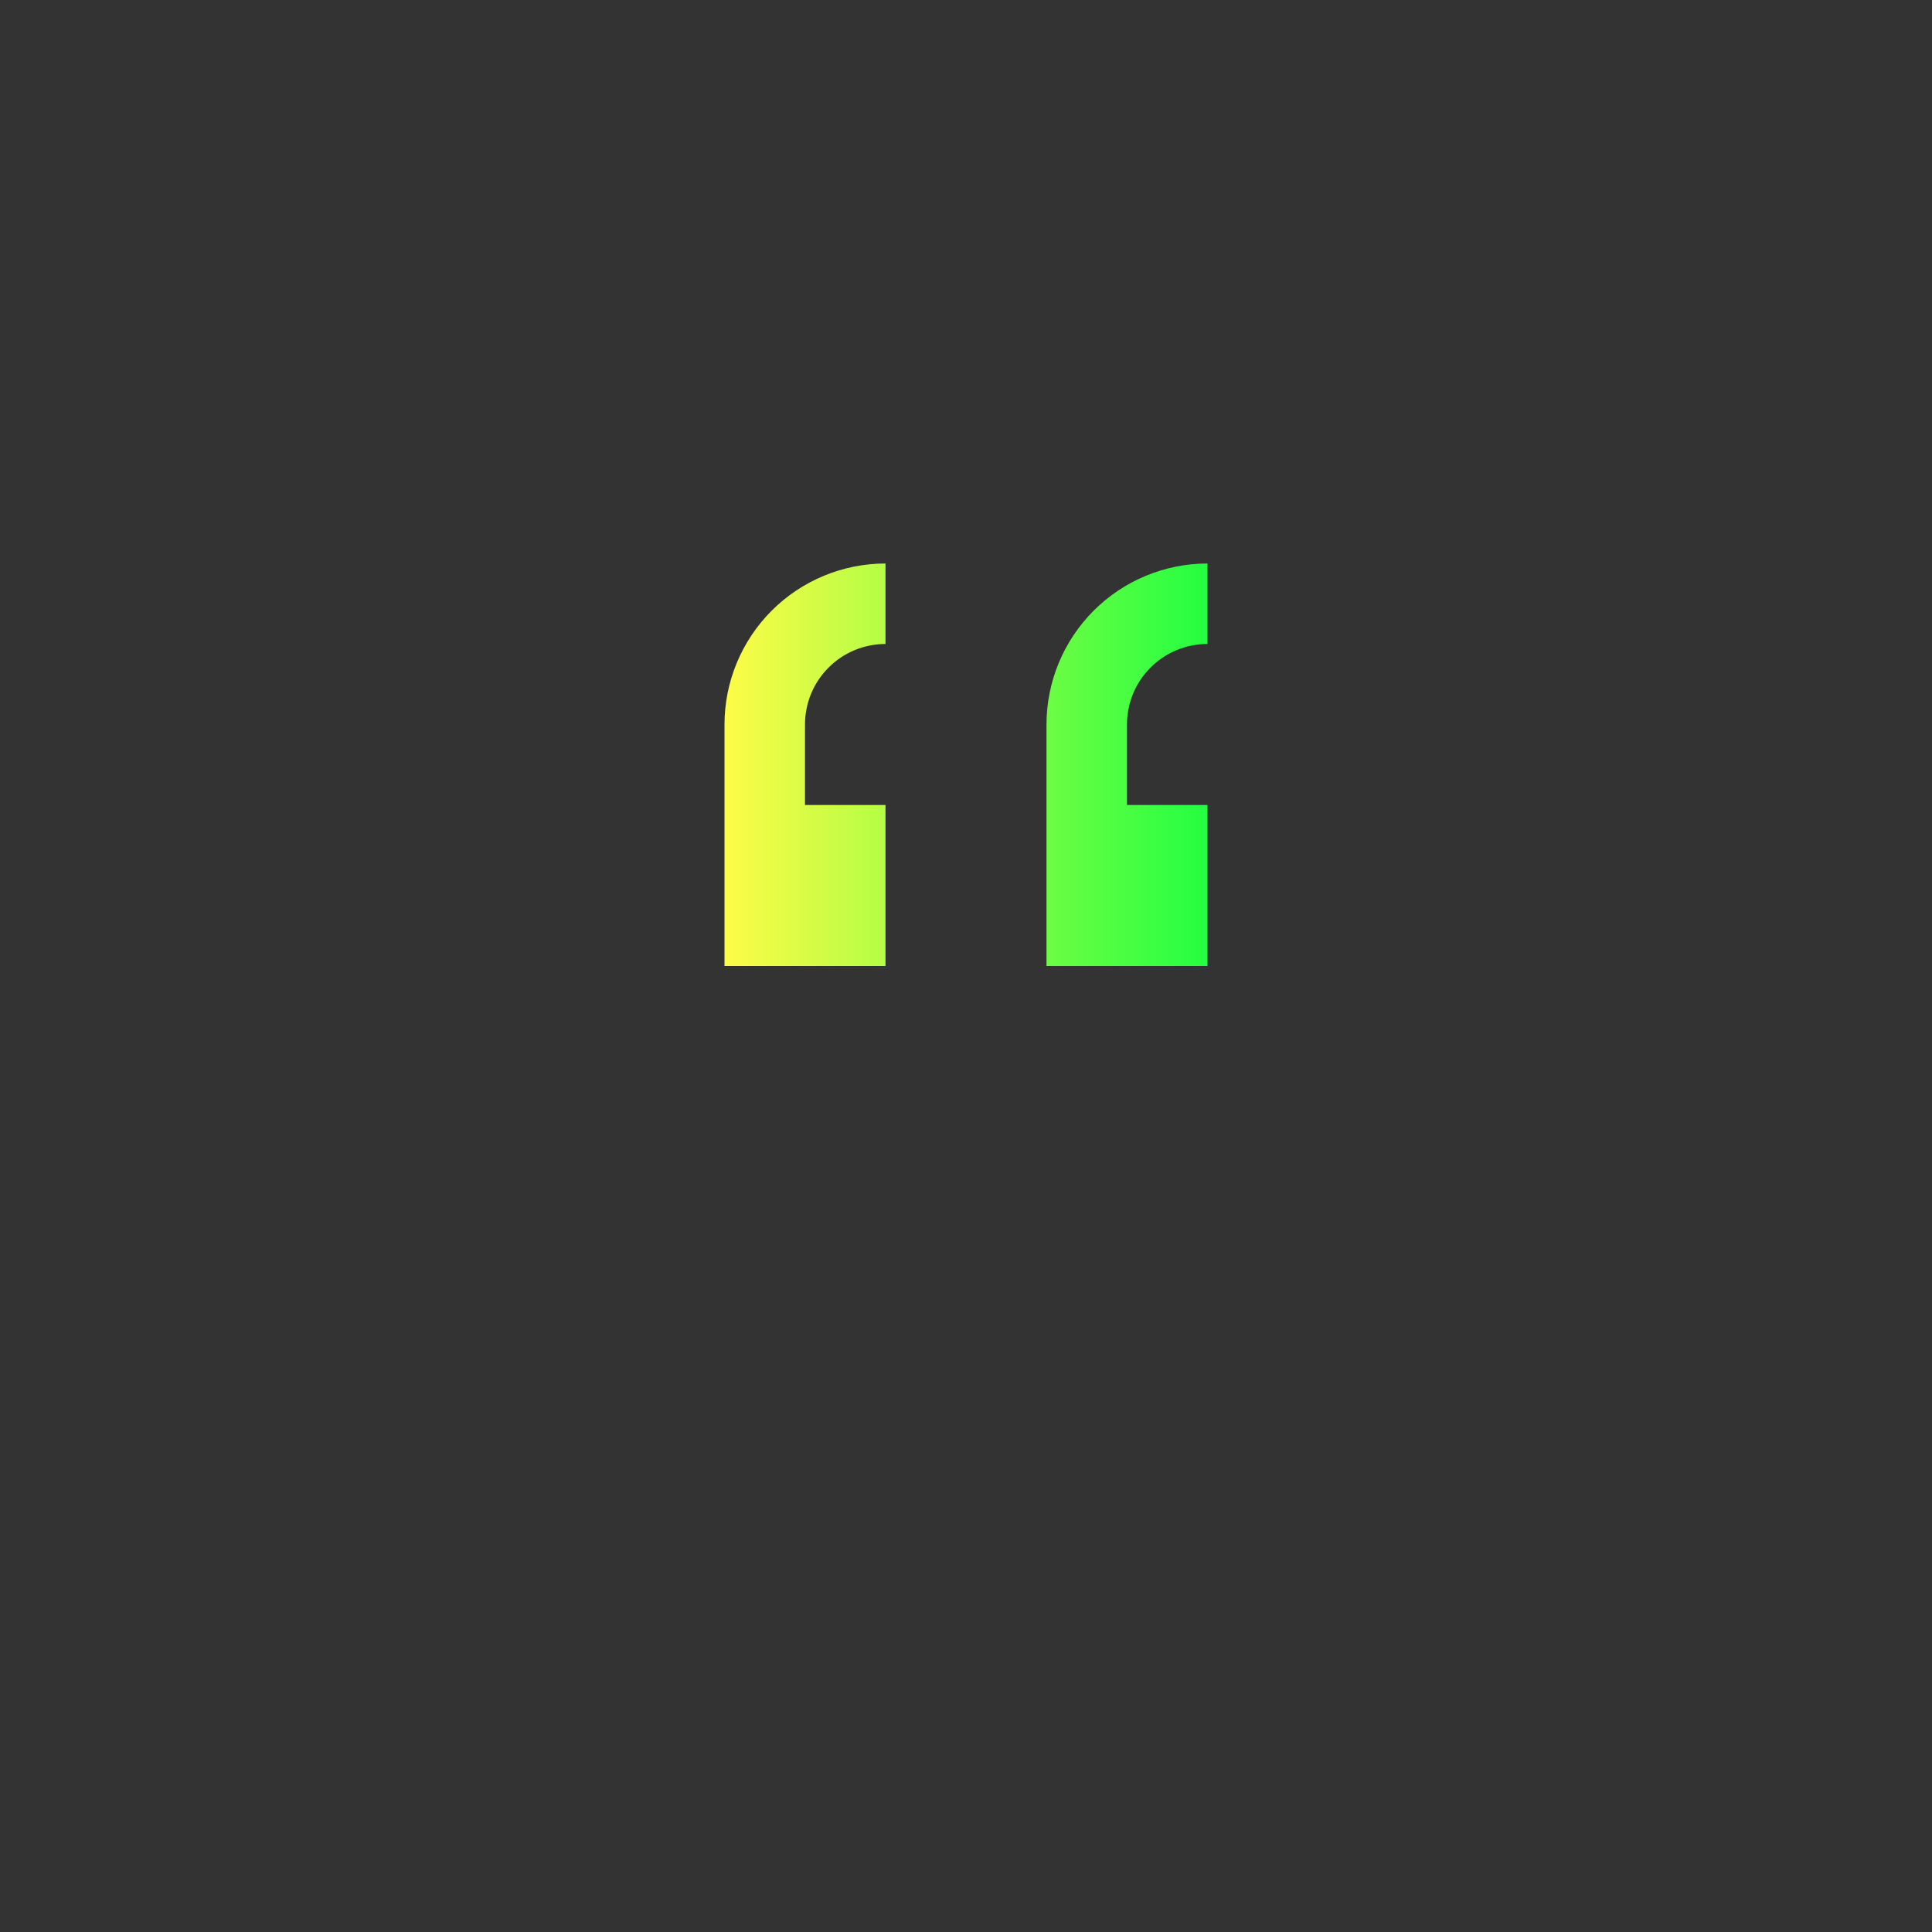 <svg width="24" height="24" viewBox="0 0 24 24" fill="none" xmlns="http://www.w3.org/2000/svg">
<rect x="0" y="0" width="24" height="24" fill="#333333" stroke="none"/>
<path d="M11 7C10.47 7 9.961 7.211 9.586 7.586C9.211 7.961 9 8.47 9 9V10V12H11V10H10V9C10 8.735 10.105 8.48 10.293 8.293C10.48 8.105 10.735 8 11 8V7ZM15 7C14.47 7 13.961 7.211 13.586 7.586C13.211 7.961 13 8.47 13 9V10V12H15V10H14V9C14 8.735 14.105 8.48 14.293 8.293C14.48 8.105 14.735 8 15 8V7Z" fill="url(#paint0_linear_10_15852)"/>
<defs>
<linearGradient id="paint0_linear_10_15852" x1="9" y1="9.5" x2="15" y2="9.5" gradientUnits="userSpaceOnUse">
<stop stop-color="#FDFC47"/>
<stop offset="1" stop-color="#24FE41"/>
</linearGradient>
</defs>
</svg>

